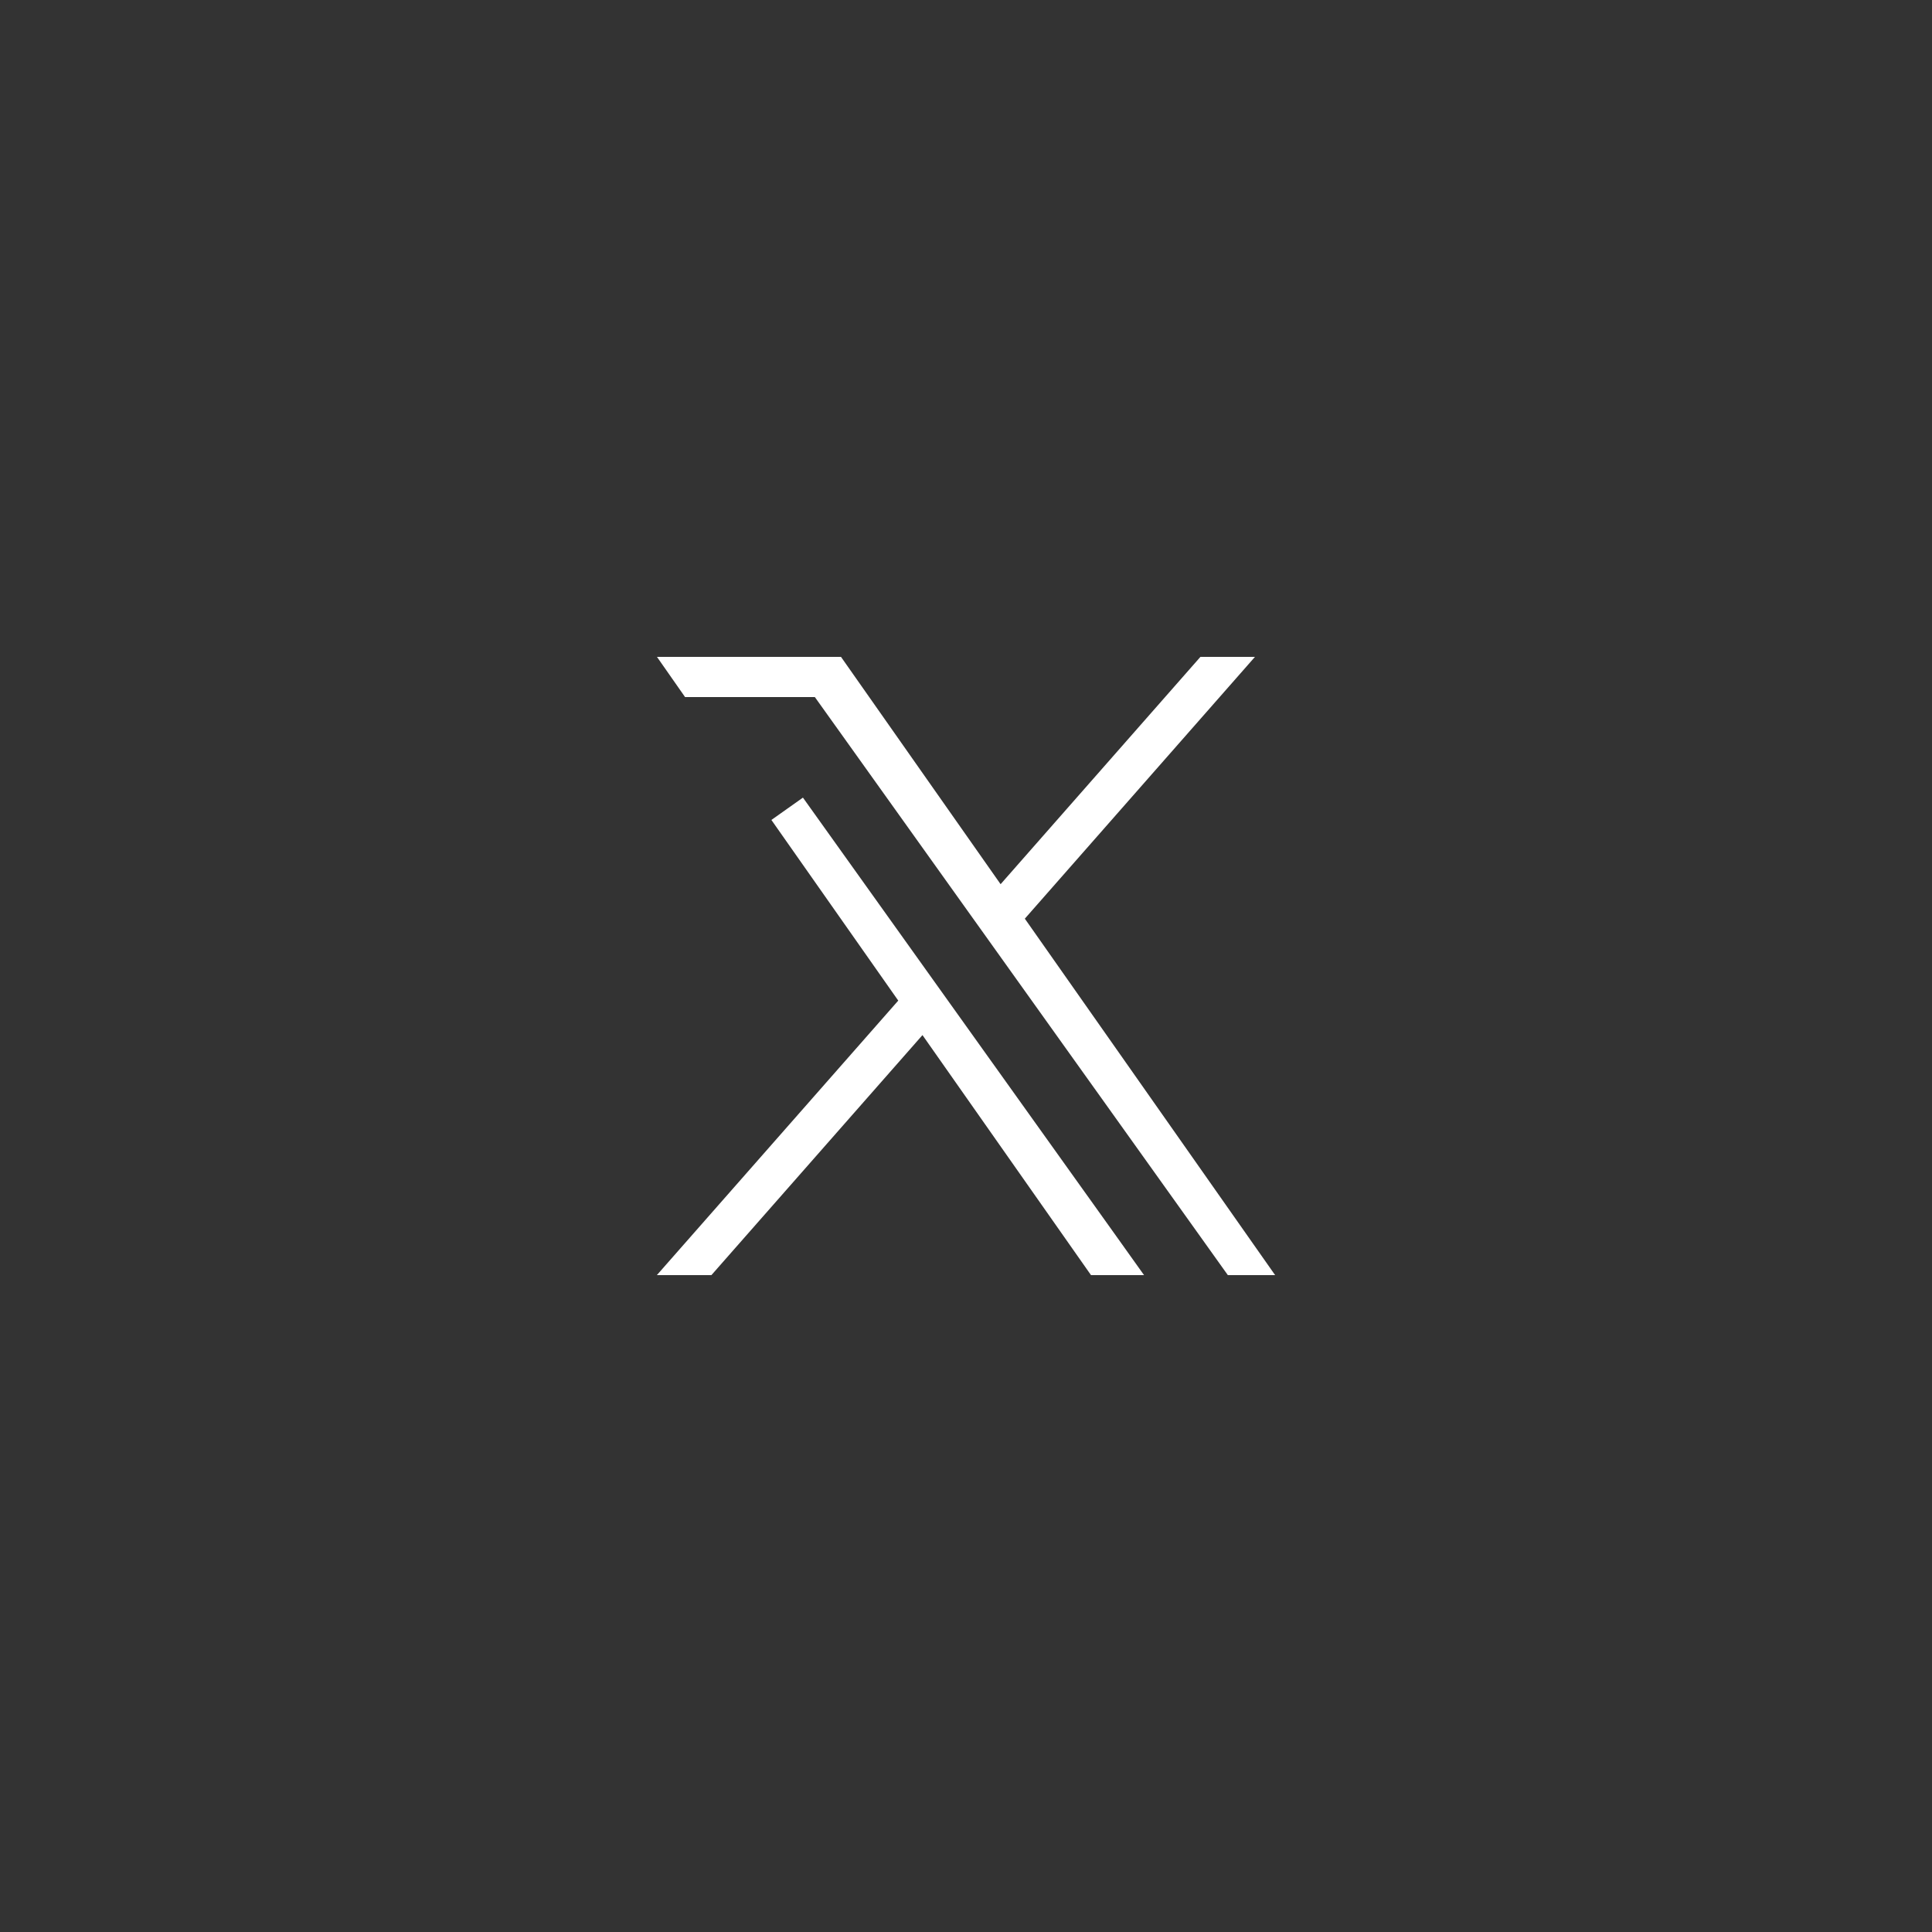 <svg width="50" height="50" viewBox="0 0 50 50" fill="none" xmlns="http://www.w3.org/2000/svg">
    <rect x="0" y="0" width="50" height="50" fill="#333333" stroke="none"/>
    <path d="M26.147 23.445L25.887 23.74L26.113 24.062L32.038 32.5H32.034L31.475 31.717L26.192 24.323L26.192 24.323L25.559 23.437L25.559 23.437L21.495 17.749L21.346 17.54H21.088H18.92H17.99L17.962 17.5H21.505L25.486 23.17L25.851 23.69L26.271 23.213L31.293 17.5H31.373L26.147 23.445ZM28.493 32.298L28.637 32.5H28.495L24.282 26.5L23.917 25.98L23.498 26.458L18.185 32.5H18.105L23.622 26.226L23.882 25.93L23.656 25.608L20.373 20.933L23.549 25.379L23.549 25.379L24.182 26.265L24.182 26.265L28.493 32.298Z" fill="white" stroke="white" />
</svg>



